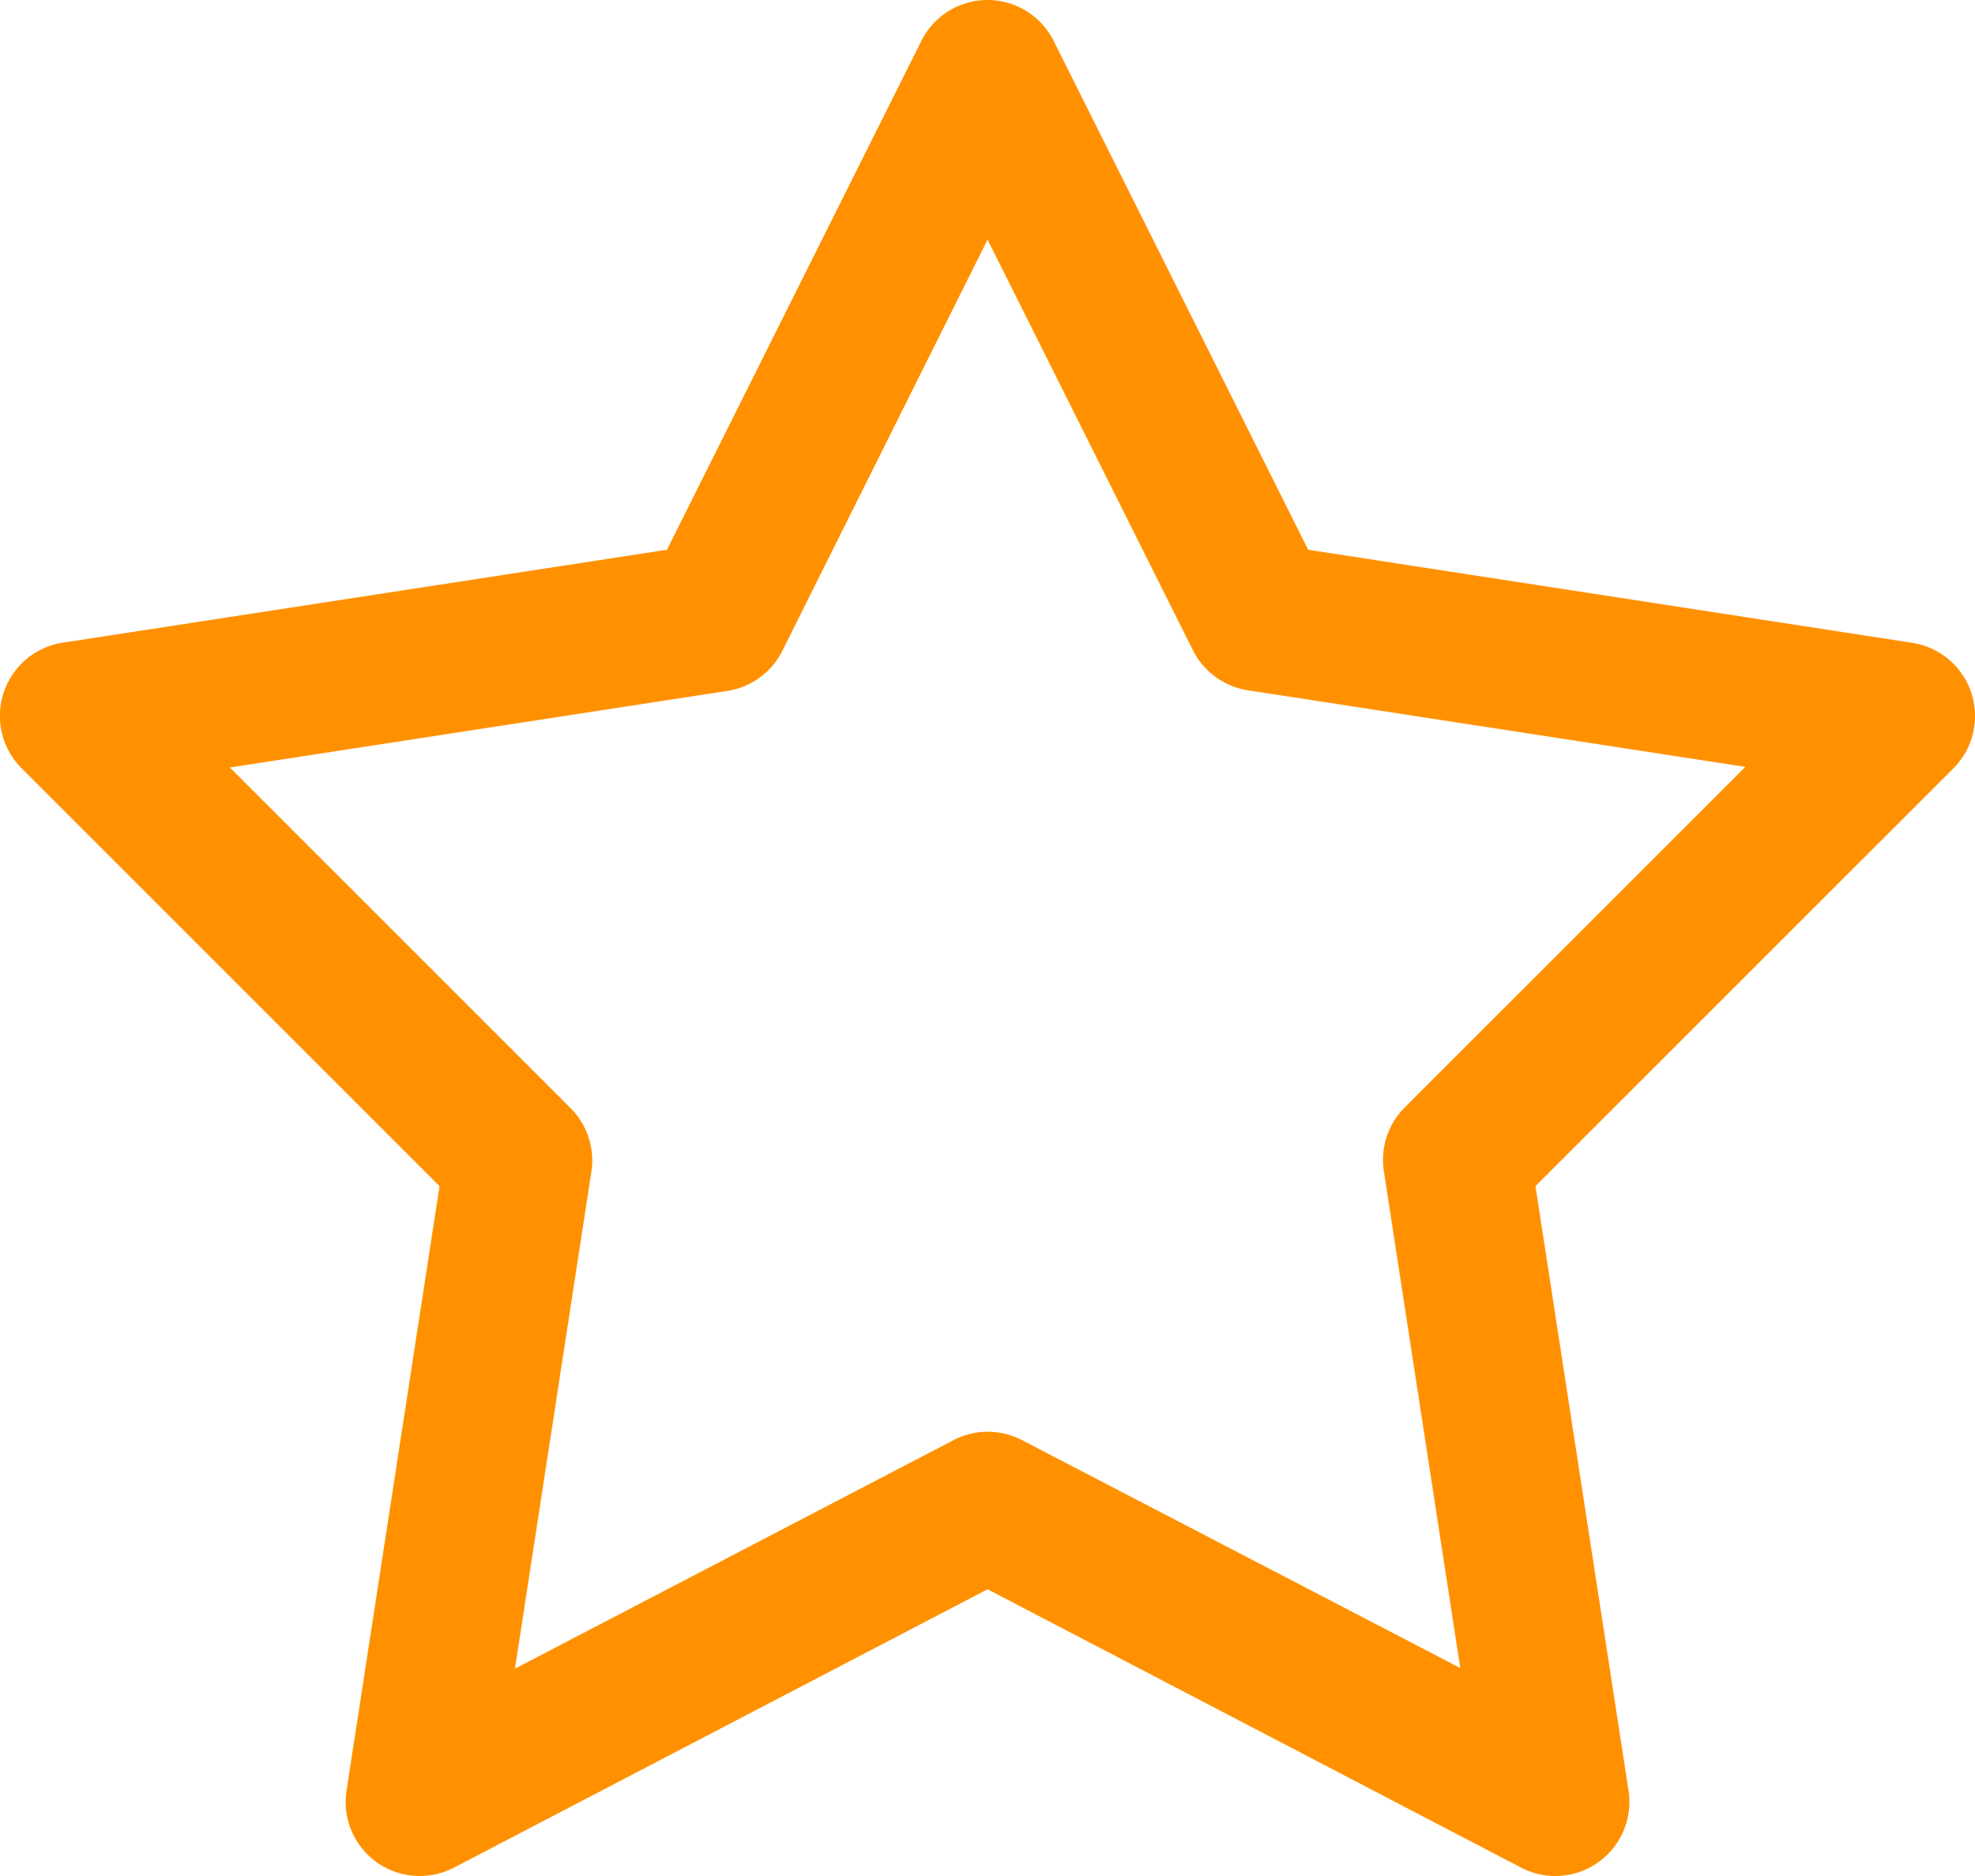<svg xmlns="http://www.w3.org/2000/svg" width="24.929" height="23.683" viewBox="0 0 24.929 23.683">
  <path id="icons8_star_1" d="M16.471,5a.935.935,0,0,0-.842.517L12.418,11.94,4.793,13.113A.935.935,0,0,0,4.274,14.7l5.274,5.274L8.374,27.606a.935.935,0,0,0,1.356.971l6.735-3.514L23.2,28.577a.935.935,0,0,0,1.356-.971l-1.175-7.633L28.656,14.7a.935.935,0,0,0-.519-1.585L20.512,11.94,17.3,5.517A.935.935,0,0,0,16.471,5Zm-.006,3.025,2.592,5.183a.935.935,0,0,0,.694.506l6.279.967-4.3,4.3a.935.935,0,0,0-.263.8l.965,6.276L16.9,23.18a.935.935,0,0,0-.864,0L10.5,26.065l.965-6.276a.935.935,0,0,0-.263-.8l-4.3-4.3,6.279-.967a.935.935,0,0,0,.694-.506Z" transform="translate(-4 -5)" fill="#ff9100"/>
</svg>
